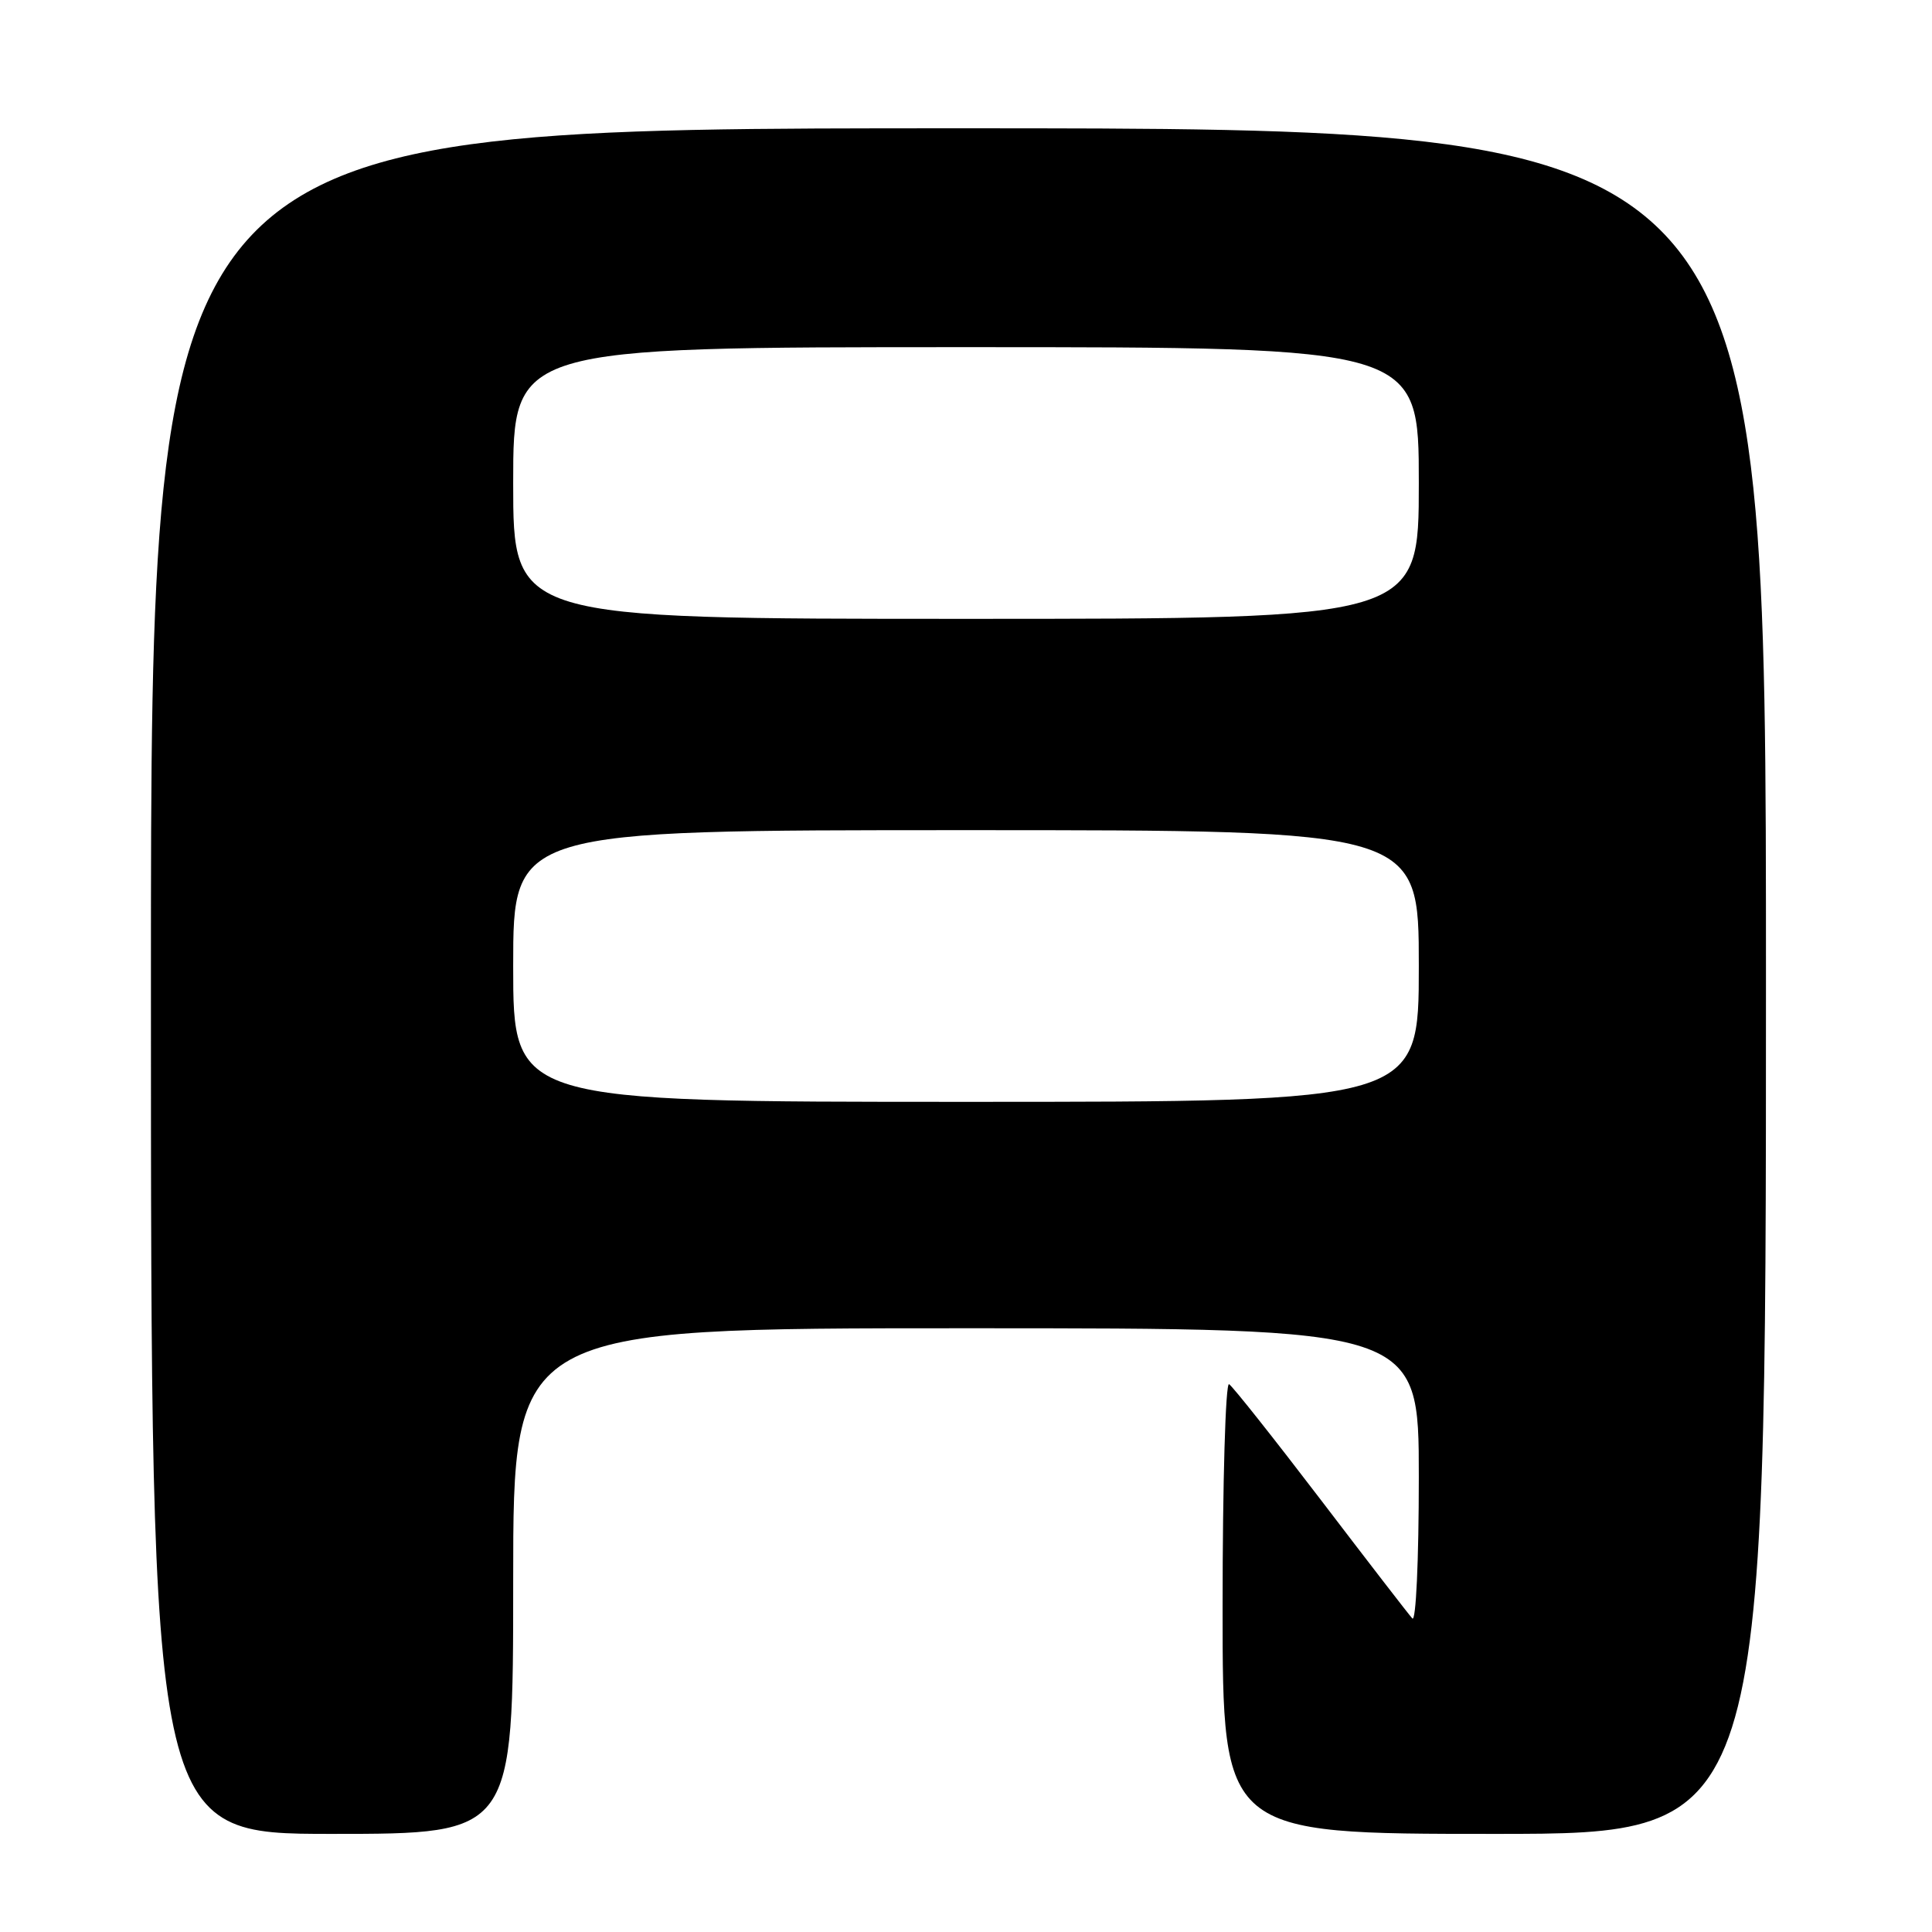 <?xml version="1.0" encoding="UTF-8" standalone="no"?>
<!DOCTYPE svg PUBLIC "-//W3C//DTD SVG 1.1//EN" "http://www.w3.org/Graphics/SVG/1.1/DTD/svg11.dtd" >
<svg xmlns="http://www.w3.org/2000/svg" xmlns:xlink="http://www.w3.org/1999/xlink" version="1.1" viewBox="0 0 256 256">
 <g >
 <path fill="currentColor"
d=" M 68.00 209.50 C 68.00 176.00 68.00 176.00 128.00 176.00 C 188.00 176.00 188.00 176.00 188.00 195.70 C 188.00 206.80 187.62 214.99 187.14 214.45 C 186.66 213.93 181.20 206.85 175.00 198.72 C 168.80 190.60 163.34 183.71 162.86 183.41 C 162.39 183.12 162.00 196.37 162.00 212.94 C 162.00 243.00 162.00 243.00 198.00 243.00 C 234.00 243.00 234.00 243.00 234.00 130.00 C 234.00 17.00 234.00 17.00 127.00 17.00 C 20.00 17.00 20.00 17.00 20.00 130.00 C 20.00 243.00 20.00 243.00 44.00 243.00 C 68.00 243.00 68.00 243.00 68.00 209.50 Z  M 68.00 128.00 C 68.00 110.00 68.00 110.00 128.00 110.00 C 188.00 110.00 188.00 110.00 188.00 128.00 C 188.00 146.00 188.00 146.00 128.00 146.00 C 68.00 146.00 68.00 146.00 68.00 128.00 Z  M 68.00 64.00 C 68.00 46.00 68.00 46.00 128.00 46.00 C 188.00 46.00 188.00 46.00 188.00 64.00 C 188.00 82.00 188.00 82.00 128.00 82.00 C 68.00 82.00 68.00 82.00 68.00 64.00 Z "/>
</g>
</svg>